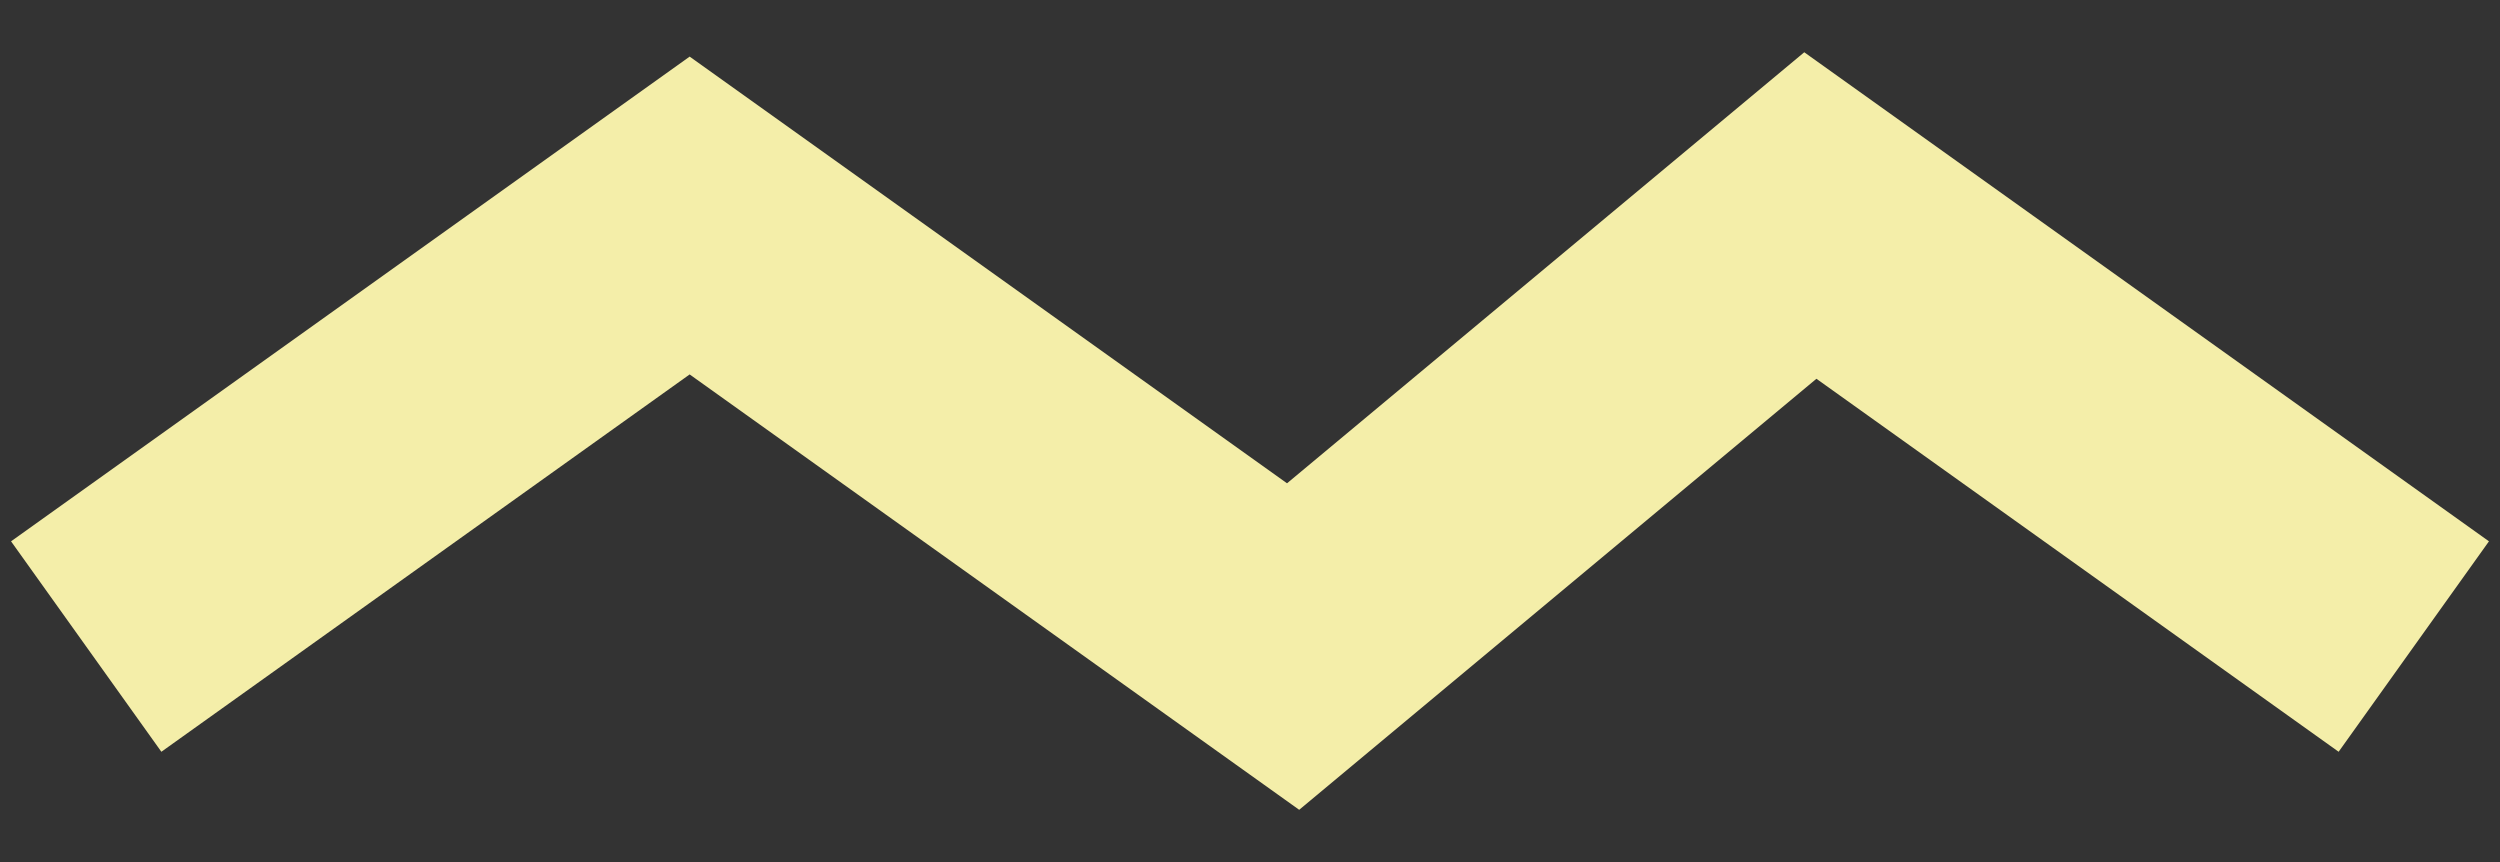 <svg width="29" height="10" viewBox="0 0 29 10" fill="none" xmlns="http://www.w3.org/2000/svg">
<rect x="0" y="0" width="29" height="10" fill="#333333" stroke="none"/>
<path d="M1 7.5L8 2.5L15 7.5L21 2.5L28 7.5" stroke="#F4EEA9" stroke-width="3"/>
</svg>
